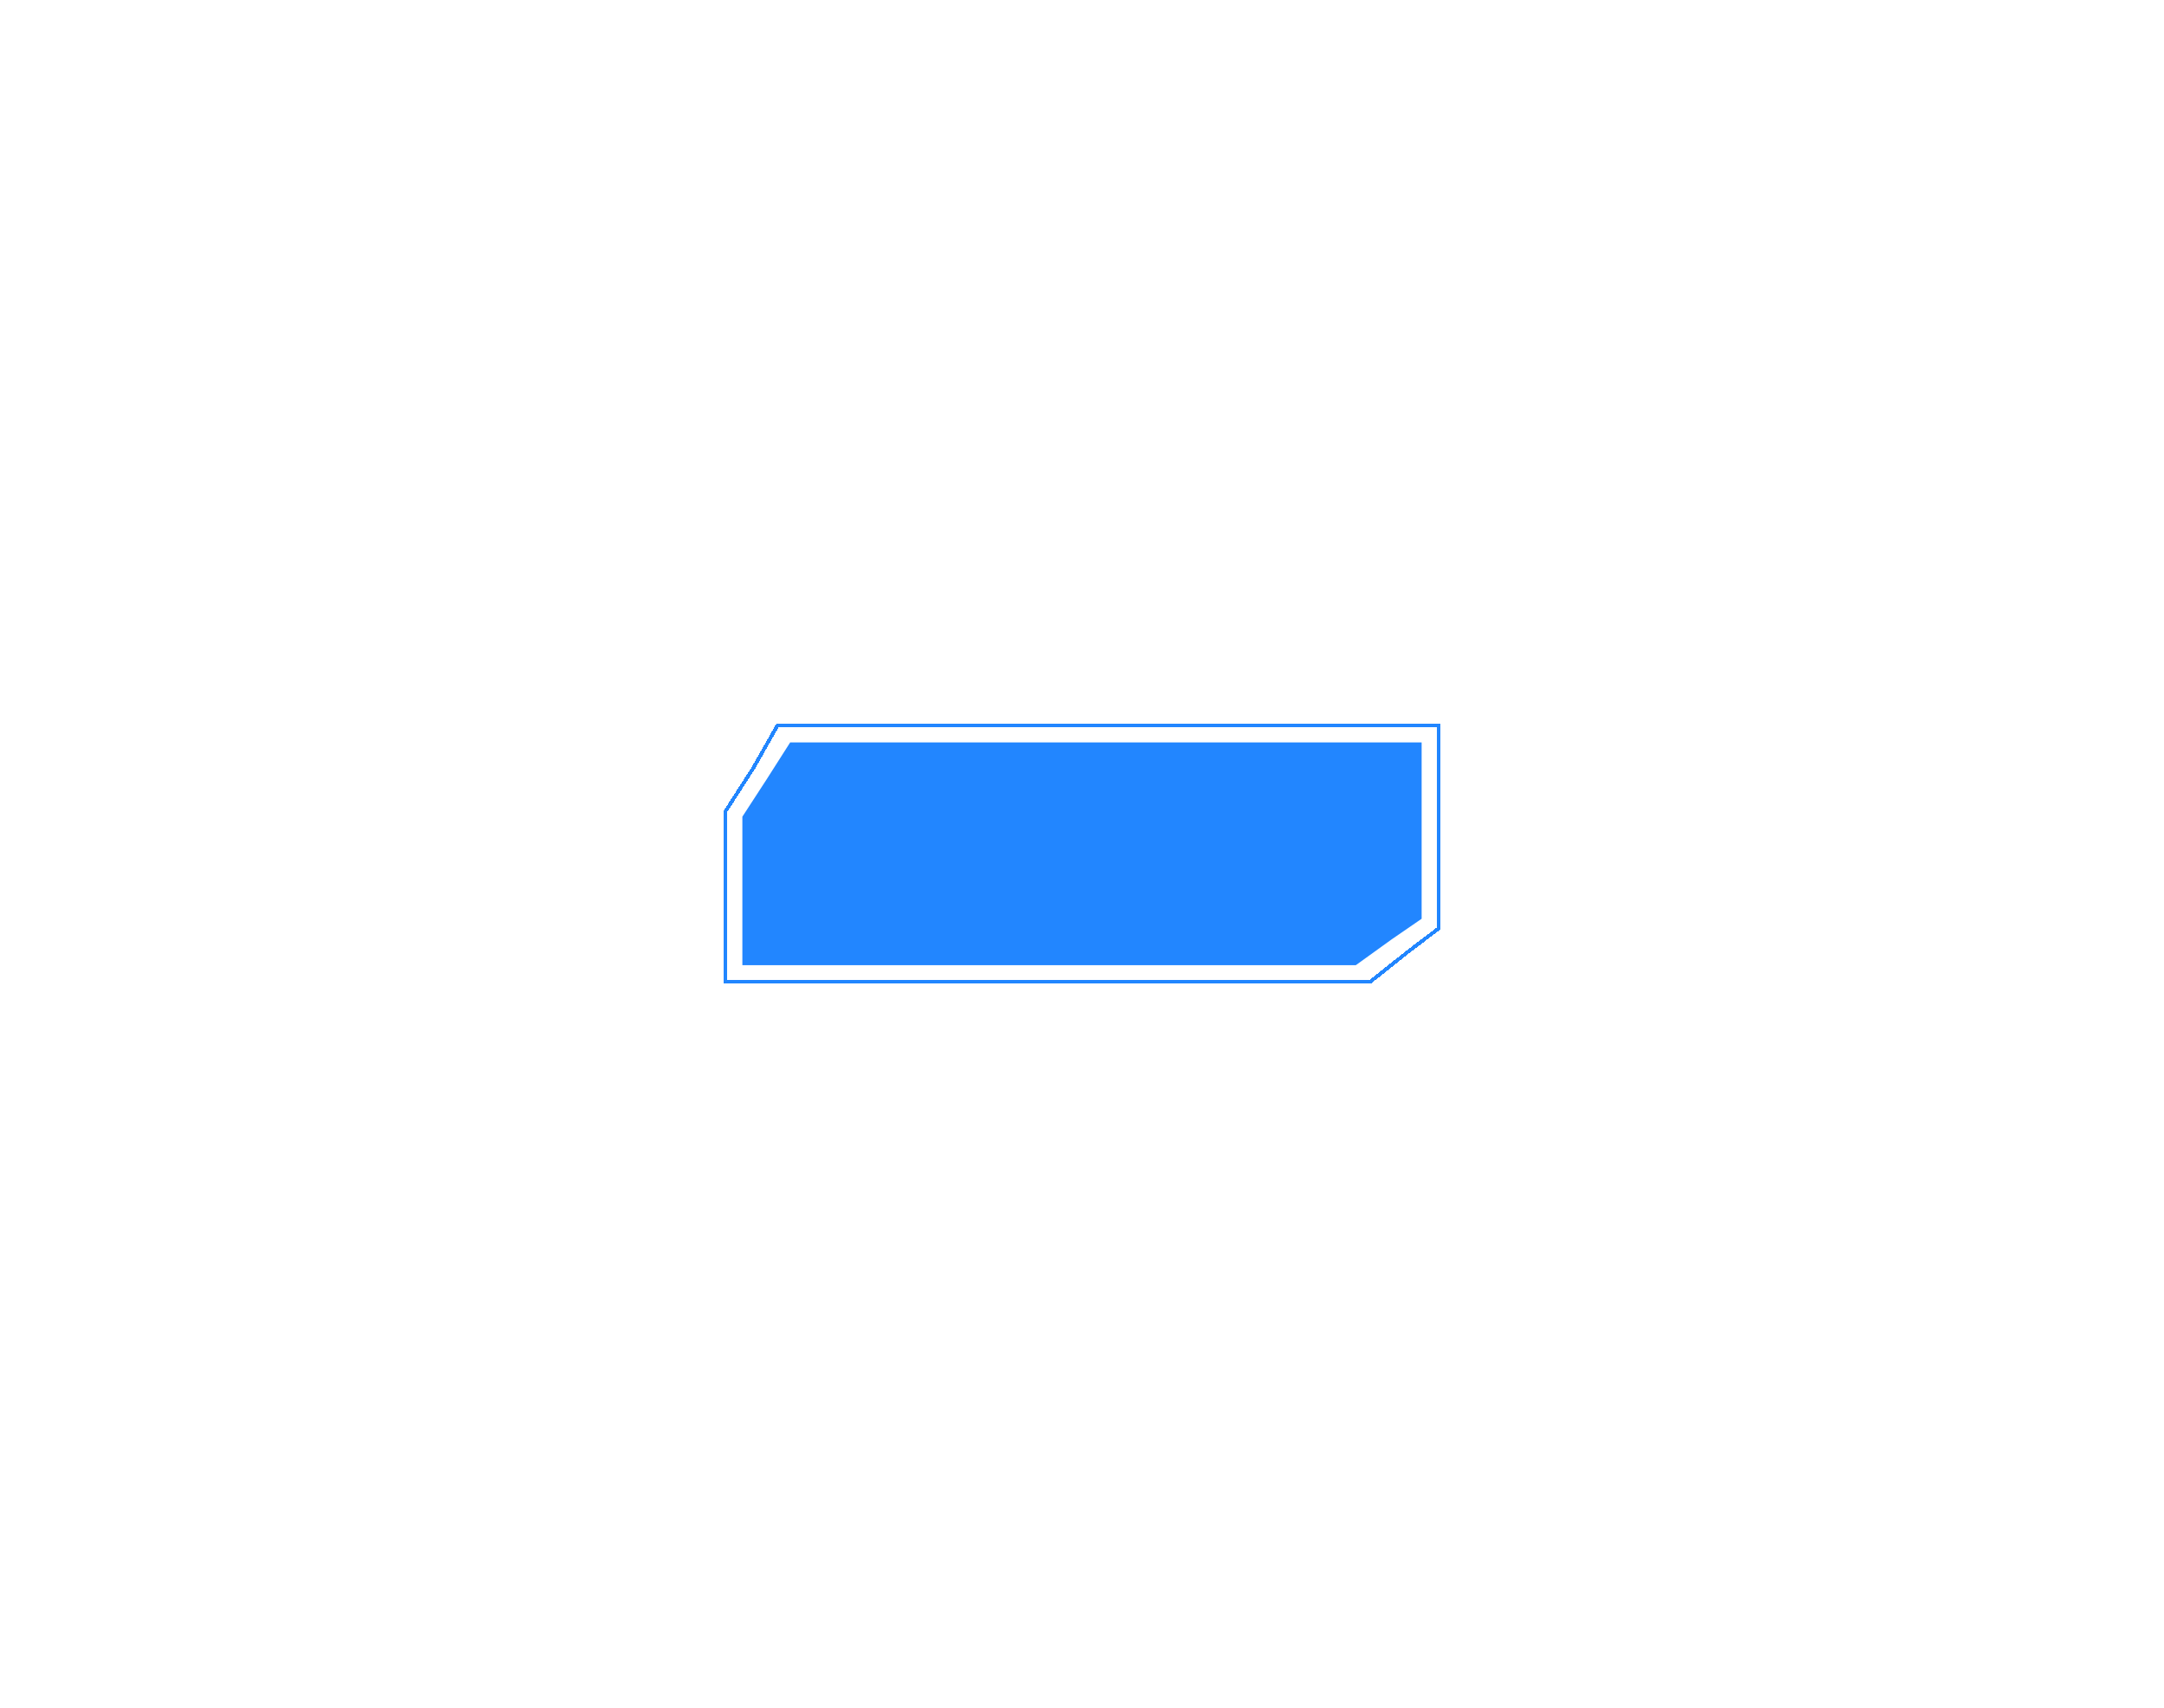 <svg width="583" height="460" viewBox="0 0 583 460" fill="none" xmlns="http://www.w3.org/2000/svg">
<g filter="url(#filter0_d_304_14)">
<path d="M206.5 206L212.875 196H383V243.5L374.994 249L365.272 256H200V216L206.5 206Z" fill="#2286FF"/>
</g>
<g filter="url(#filter1_d_304_14)">
<path d="M202.921 202.937L202.928 202.925L202.935 202.914L209.416 191.5H387.5V246.169L379.254 252.435L379.254 252.435L379.245 252.442L369.128 260.5H195.5V214.48L202.921 202.937Z" stroke="#2186FF" shape-rendering="crispEdges"/>
</g>
<defs>
<filter id="filter0_d_304_14" x="0" y="0" width="583" height="460" filterUnits="userSpaceOnUse" color-interpolation-filters="sRGB">
<feFlood flood-opacity="0" result="BackgroundImageFix"/>
<feColorMatrix in="SourceAlpha" type="matrix" values="0 0 0 0 0 0 0 0 0 0 0 0 0 0 0 0 0 0 127 0" result="hardAlpha"/>
<feOffset dy="4"/>
<feGaussianBlur stdDeviation="100"/>
<feComposite in2="hardAlpha" operator="out"/>
<feColorMatrix type="matrix" values="0 0 0 0 0.133 0 0 0 0 0.525 0 0 0 0 1 0 0 0 1 0"/>
<feBlend mode="normal" in2="BackgroundImageFix" result="effect1_dropShadow_304_14"/>
<feBlend mode="normal" in="SourceGraphic" in2="effect1_dropShadow_304_14" result="shape"/>
</filter>
<filter id="filter1_d_304_14" x="25" y="25" width="533" height="410" filterUnits="userSpaceOnUse" color-interpolation-filters="sRGB">
<feFlood flood-opacity="0" result="BackgroundImageFix"/>
<feColorMatrix in="SourceAlpha" type="matrix" values="0 0 0 0 0 0 0 0 0 0 0 0 0 0 0 0 0 0 127 0" result="hardAlpha"/>
<feOffset dy="4"/>
<feGaussianBlur stdDeviation="85"/>
<feComposite in2="hardAlpha" operator="out"/>
<feColorMatrix type="matrix" values="0 0 0 0 0.133 0 0 0 0 0.525 0 0 0 0 1 0 0 0 1 0"/>
<feBlend mode="normal" in2="BackgroundImageFix" result="effect1_dropShadow_304_14"/>
<feBlend mode="normal" in="SourceGraphic" in2="effect1_dropShadow_304_14" result="shape"/>
</filter>
</defs>
</svg>
